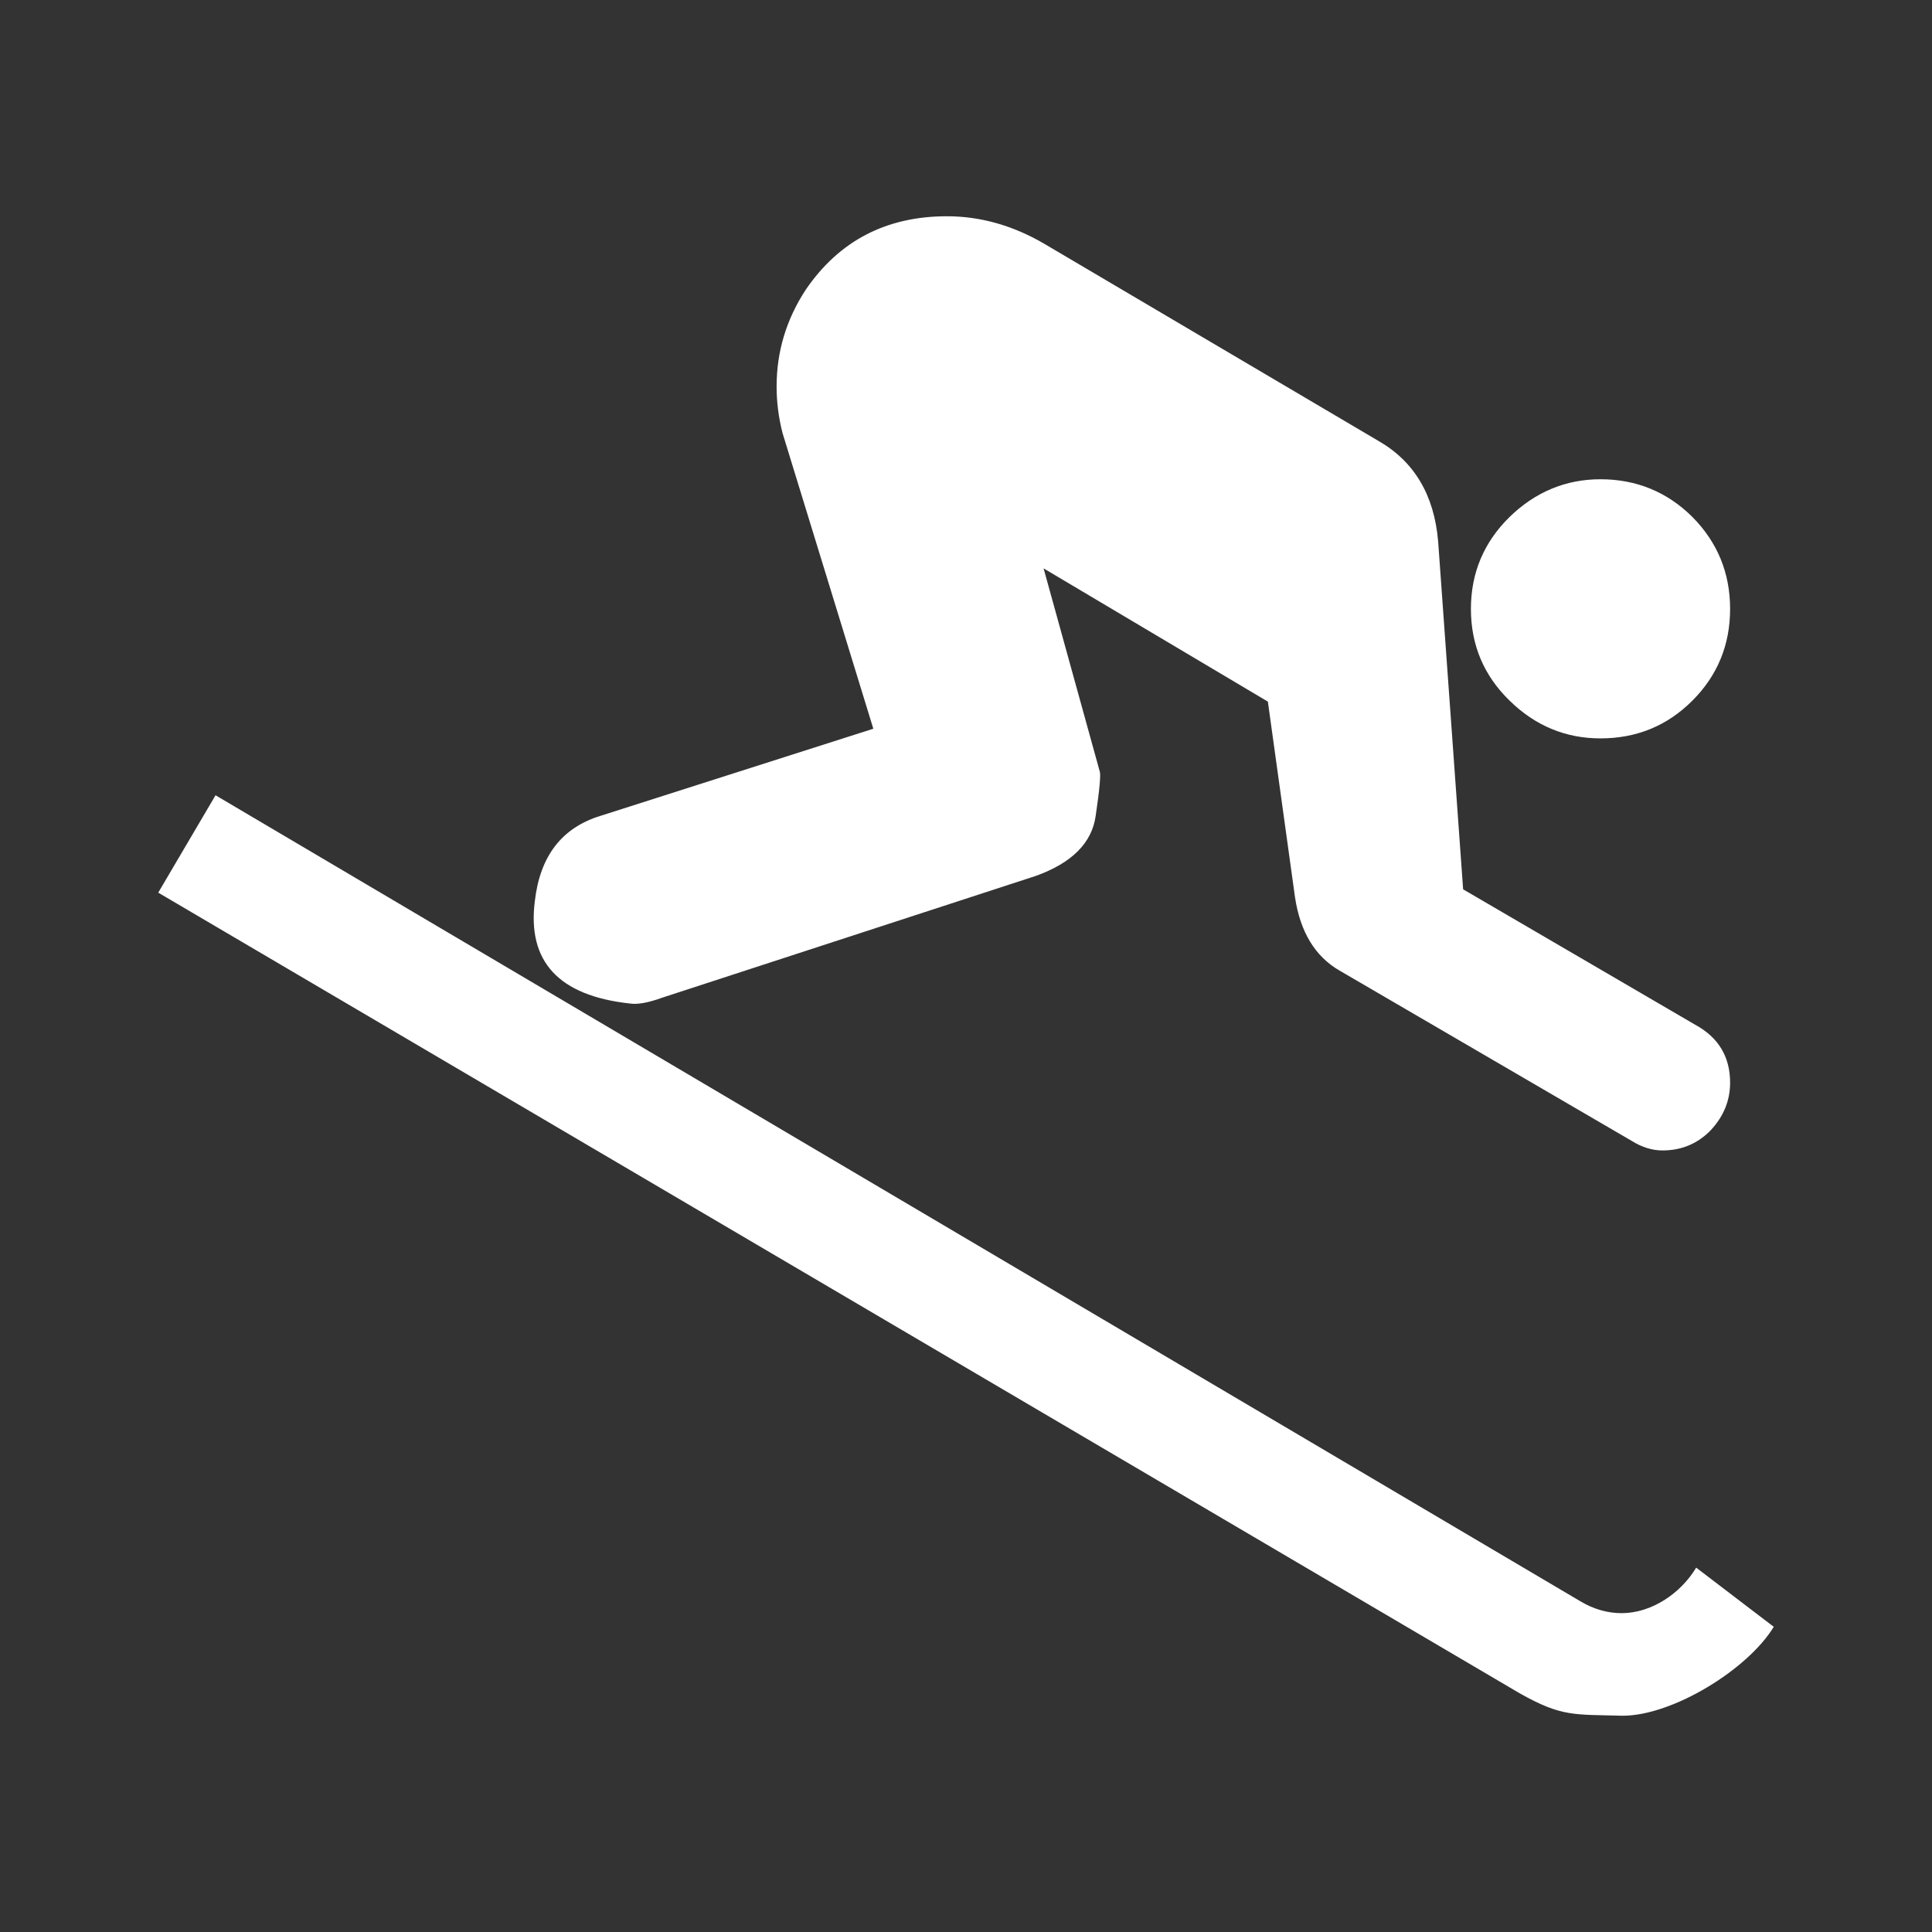 <?xml version="1.0" encoding="UTF-8"?>
<svg xmlns="http://www.w3.org/2000/svg" xmlns:xlink="http://www.w3.org/1999/xlink" width="32" height="32" viewBox="0 0 32 32">
<rect x="0" y="0" width="32" height="32" fill="#333333" stroke="none"/>
<path fill-rule="nonzero" fill="rgb(100%, 100%, 100%)" fill-opacity="1" d="M 26.508 12.23 C 27.105 12.23 27.613 12.023 28.031 11.605 C 28.445 11.191 28.656 10.684 28.656 10.086 C 28.656 9.488 28.445 8.98 28.031 8.562 C 27.613 8.148 27.105 7.938 26.508 7.938 C 25.934 7.938 25.43 8.148 25.004 8.562 C 24.578 8.98 24.363 9.488 24.363 10.086 C 24.363 10.684 24.578 11.191 25.004 11.605 C 25.43 12.023 25.934 12.23 26.508 12.23 Z M 29.379 26.945 L 28.094 25.965 C 27.836 26.395 27.352 26.719 26.859 26.719 C 26.625 26.719 26.395 26.652 26.184 26.527 L 3.57 13.172 L 2.621 14.785 L 25.172 28.047 C 25.871 28.441 26.07 28.395 26.875 28.418 C 27.707 28.418 28.953 27.648 29.379 26.945 Z M 10.43 16.621 C 10.559 16.641 10.738 16.609 10.973 16.523 L 17.156 14.508 C 17.754 14.293 18.086 13.961 18.148 13.512 C 18.215 13.066 18.234 12.82 18.215 12.777 L 17.285 9.414 L 21 11.621 L 21.449 14.859 C 21.535 15.434 21.781 15.84 22.184 16.074 L 27.023 18.895 C 27.191 19 27.363 19.055 27.535 19.055 C 27.855 19.055 28.121 18.941 28.336 18.719 C 28.547 18.492 28.656 18.23 28.656 17.934 C 28.656 17.504 28.465 17.184 28.078 16.973 L 24.234 14.73 L 23.82 8.965 C 23.754 8.195 23.422 7.641 22.828 7.301 L 17.285 4.031 C 16.773 3.734 16.238 3.582 15.684 3.582 C 14.68 3.582 13.898 3.988 13.344 4.801 C 13.023 5.293 12.863 5.824 12.863 6.402 C 12.863 6.656 12.895 6.914 12.961 7.172 L 14.465 12.07 L 9.949 13.512 C 9.309 13.707 8.945 14.176 8.859 14.922 C 8.73 15.926 9.254 16.492 10.43 16.621 Z M 10.43 16.621 "/>
</svg>
